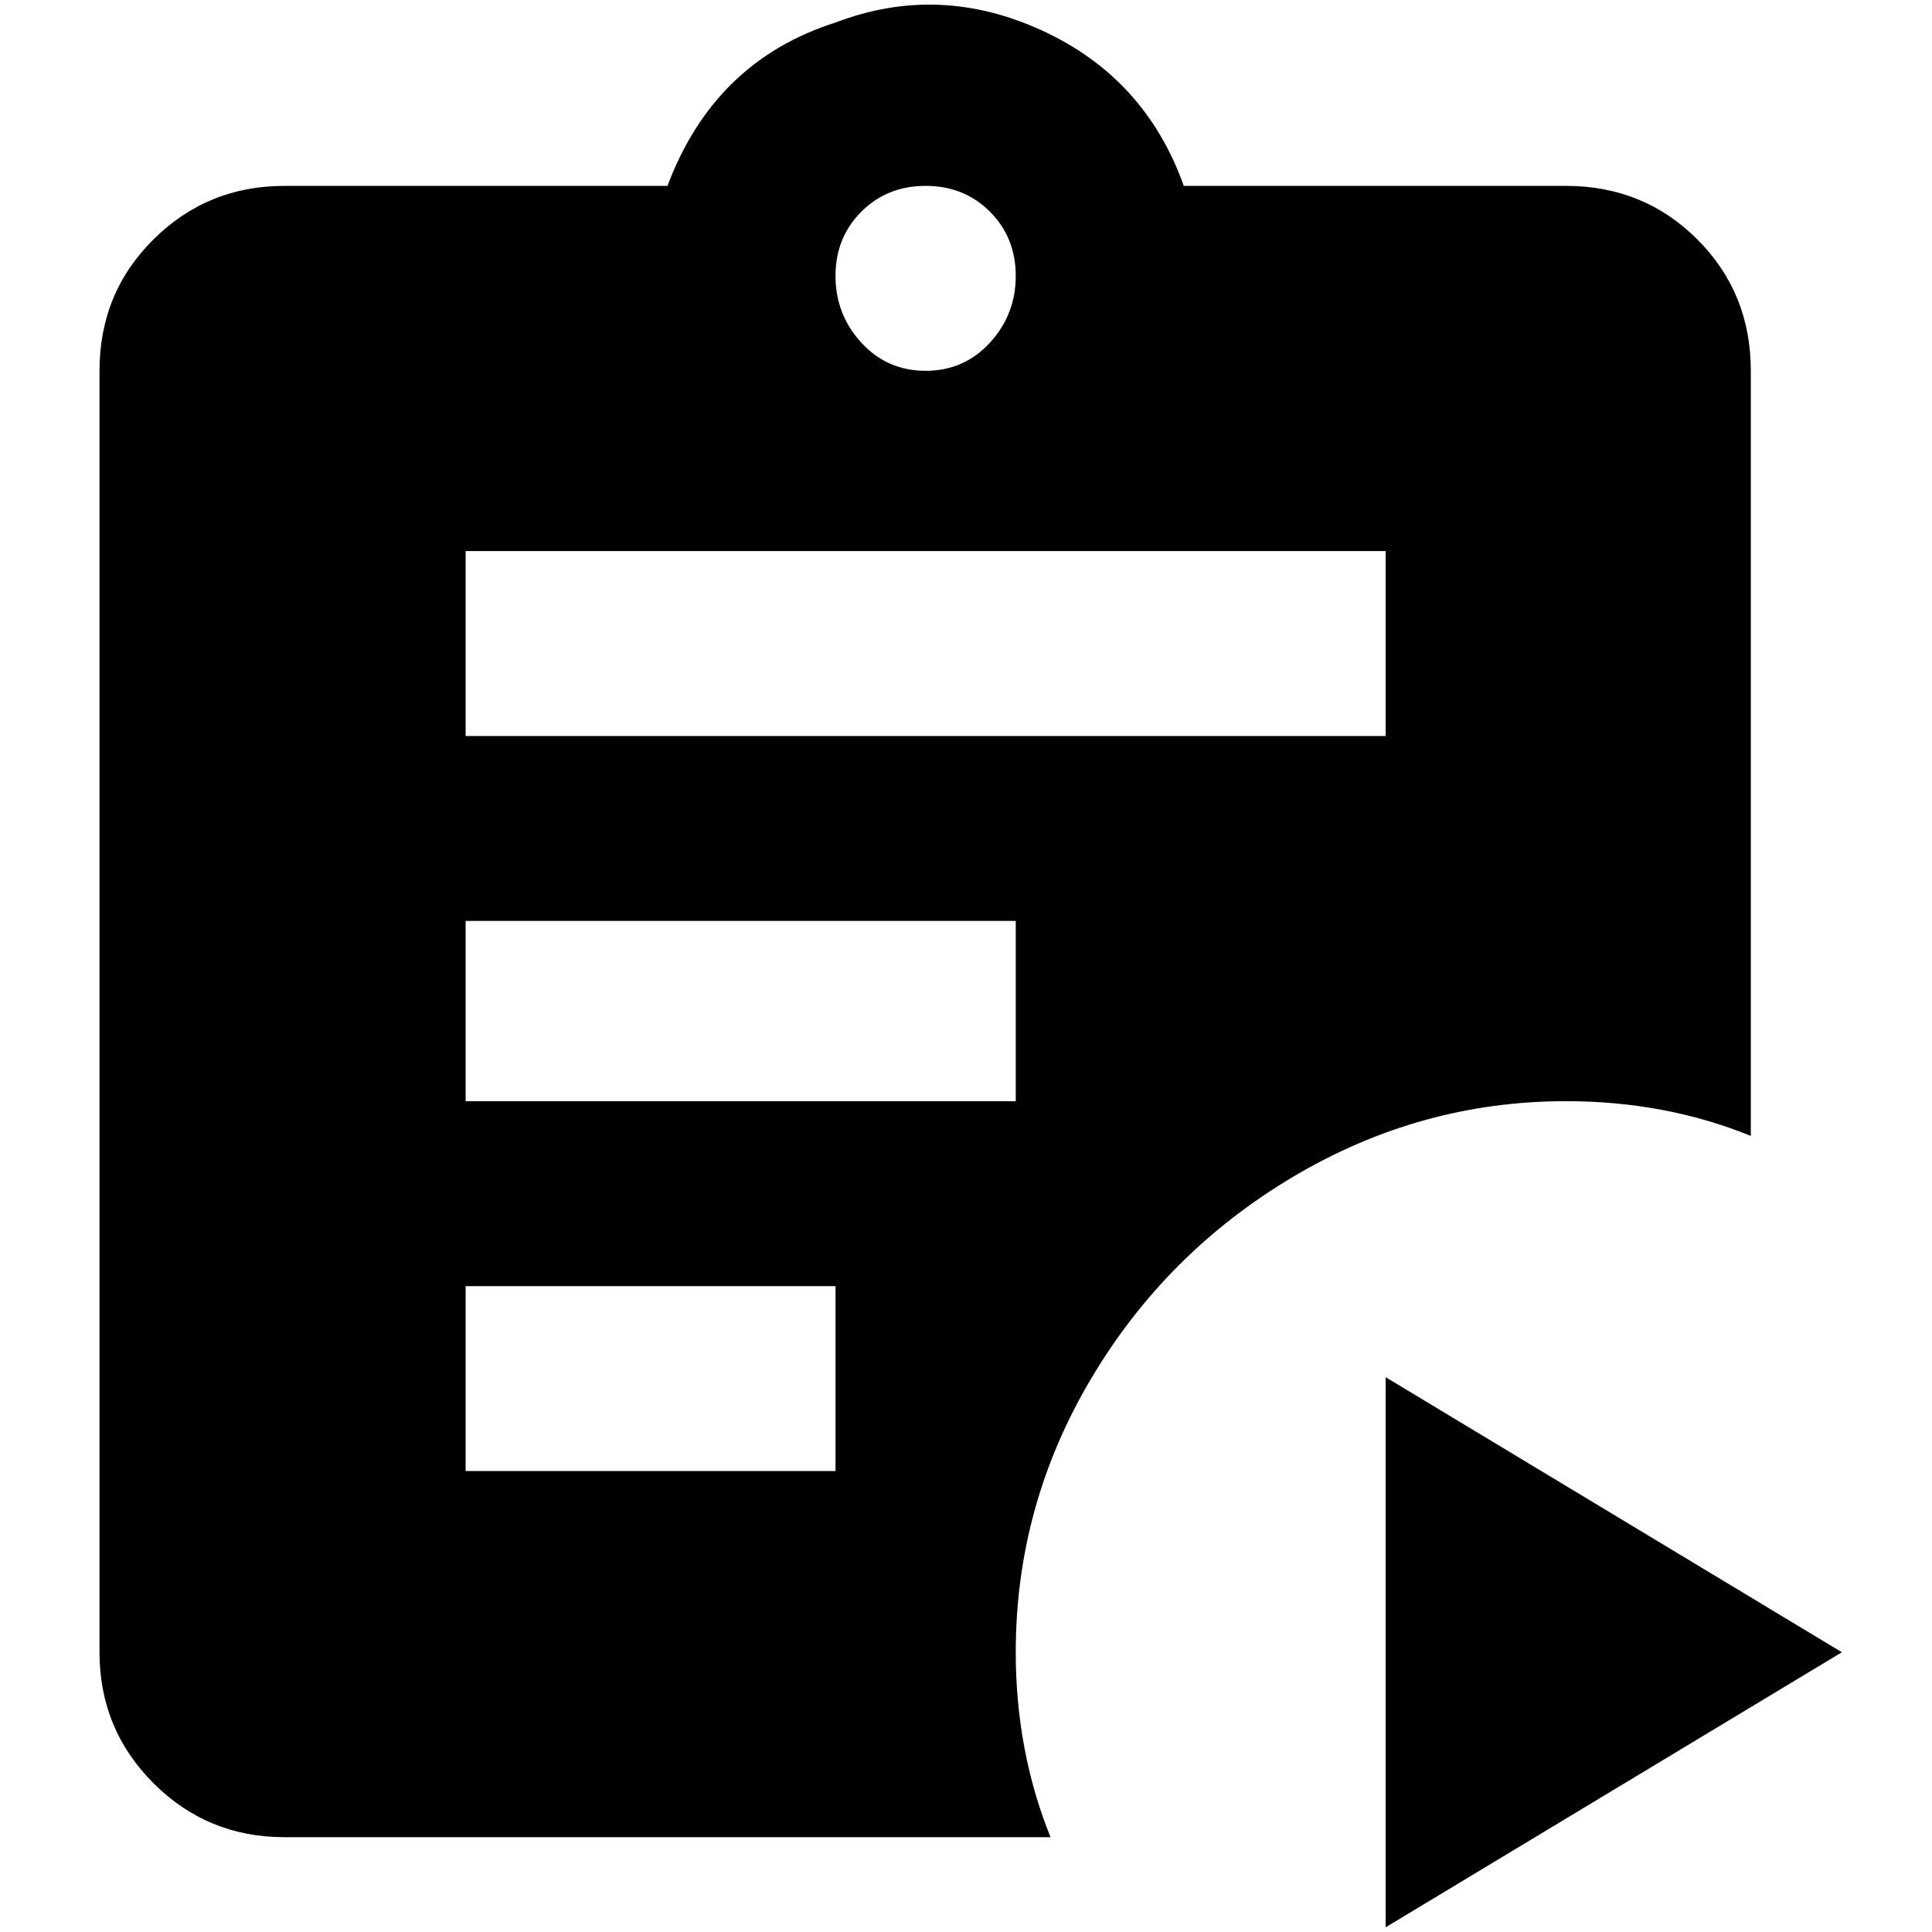 <?xml version="1.0" standalone="no"?>
<!DOCTYPE svg PUBLIC "-//W3C//DTD SVG 1.1//EN" "http://www.w3.org/Graphics/SVG/1.1/DTD/svg11.dtd" >
<svg xmlns="http://www.w3.org/2000/svg" xmlns:xlink="http://www.w3.org/1999/xlink" version="1.1" width="2048" height="2048" viewBox="-10 0 2058 2048">
   <path fill="currentColor"
d="M1658 193q83 0 140 57t57 140v815q-91 -37 -197 -37q-155 0 -290.5 80.5t-215.5 215.5t-80 291q0 105 37 197h-816q-82 0 -139.5 -57.5t-57.5 -139.5v-1365q0 -83 57.5 -140t139.5 -57h408q50 -133 179 -174q110 -42 220 8.5t151 165.5h407zM976 193q-41 0 -68.5 27.5
t-27.5 68.5t27.5 71t68.5 30t68.5 -30t27.5 -71t-27.5 -68.5t-68.5 -27.5zM880 1562v-197h-394v197h394zM1072 1168v-192h-586v192h586zM1466 779v-197h-980v197h980zM1466 1462l486 293l-486 293v-586z" />
</svg>
